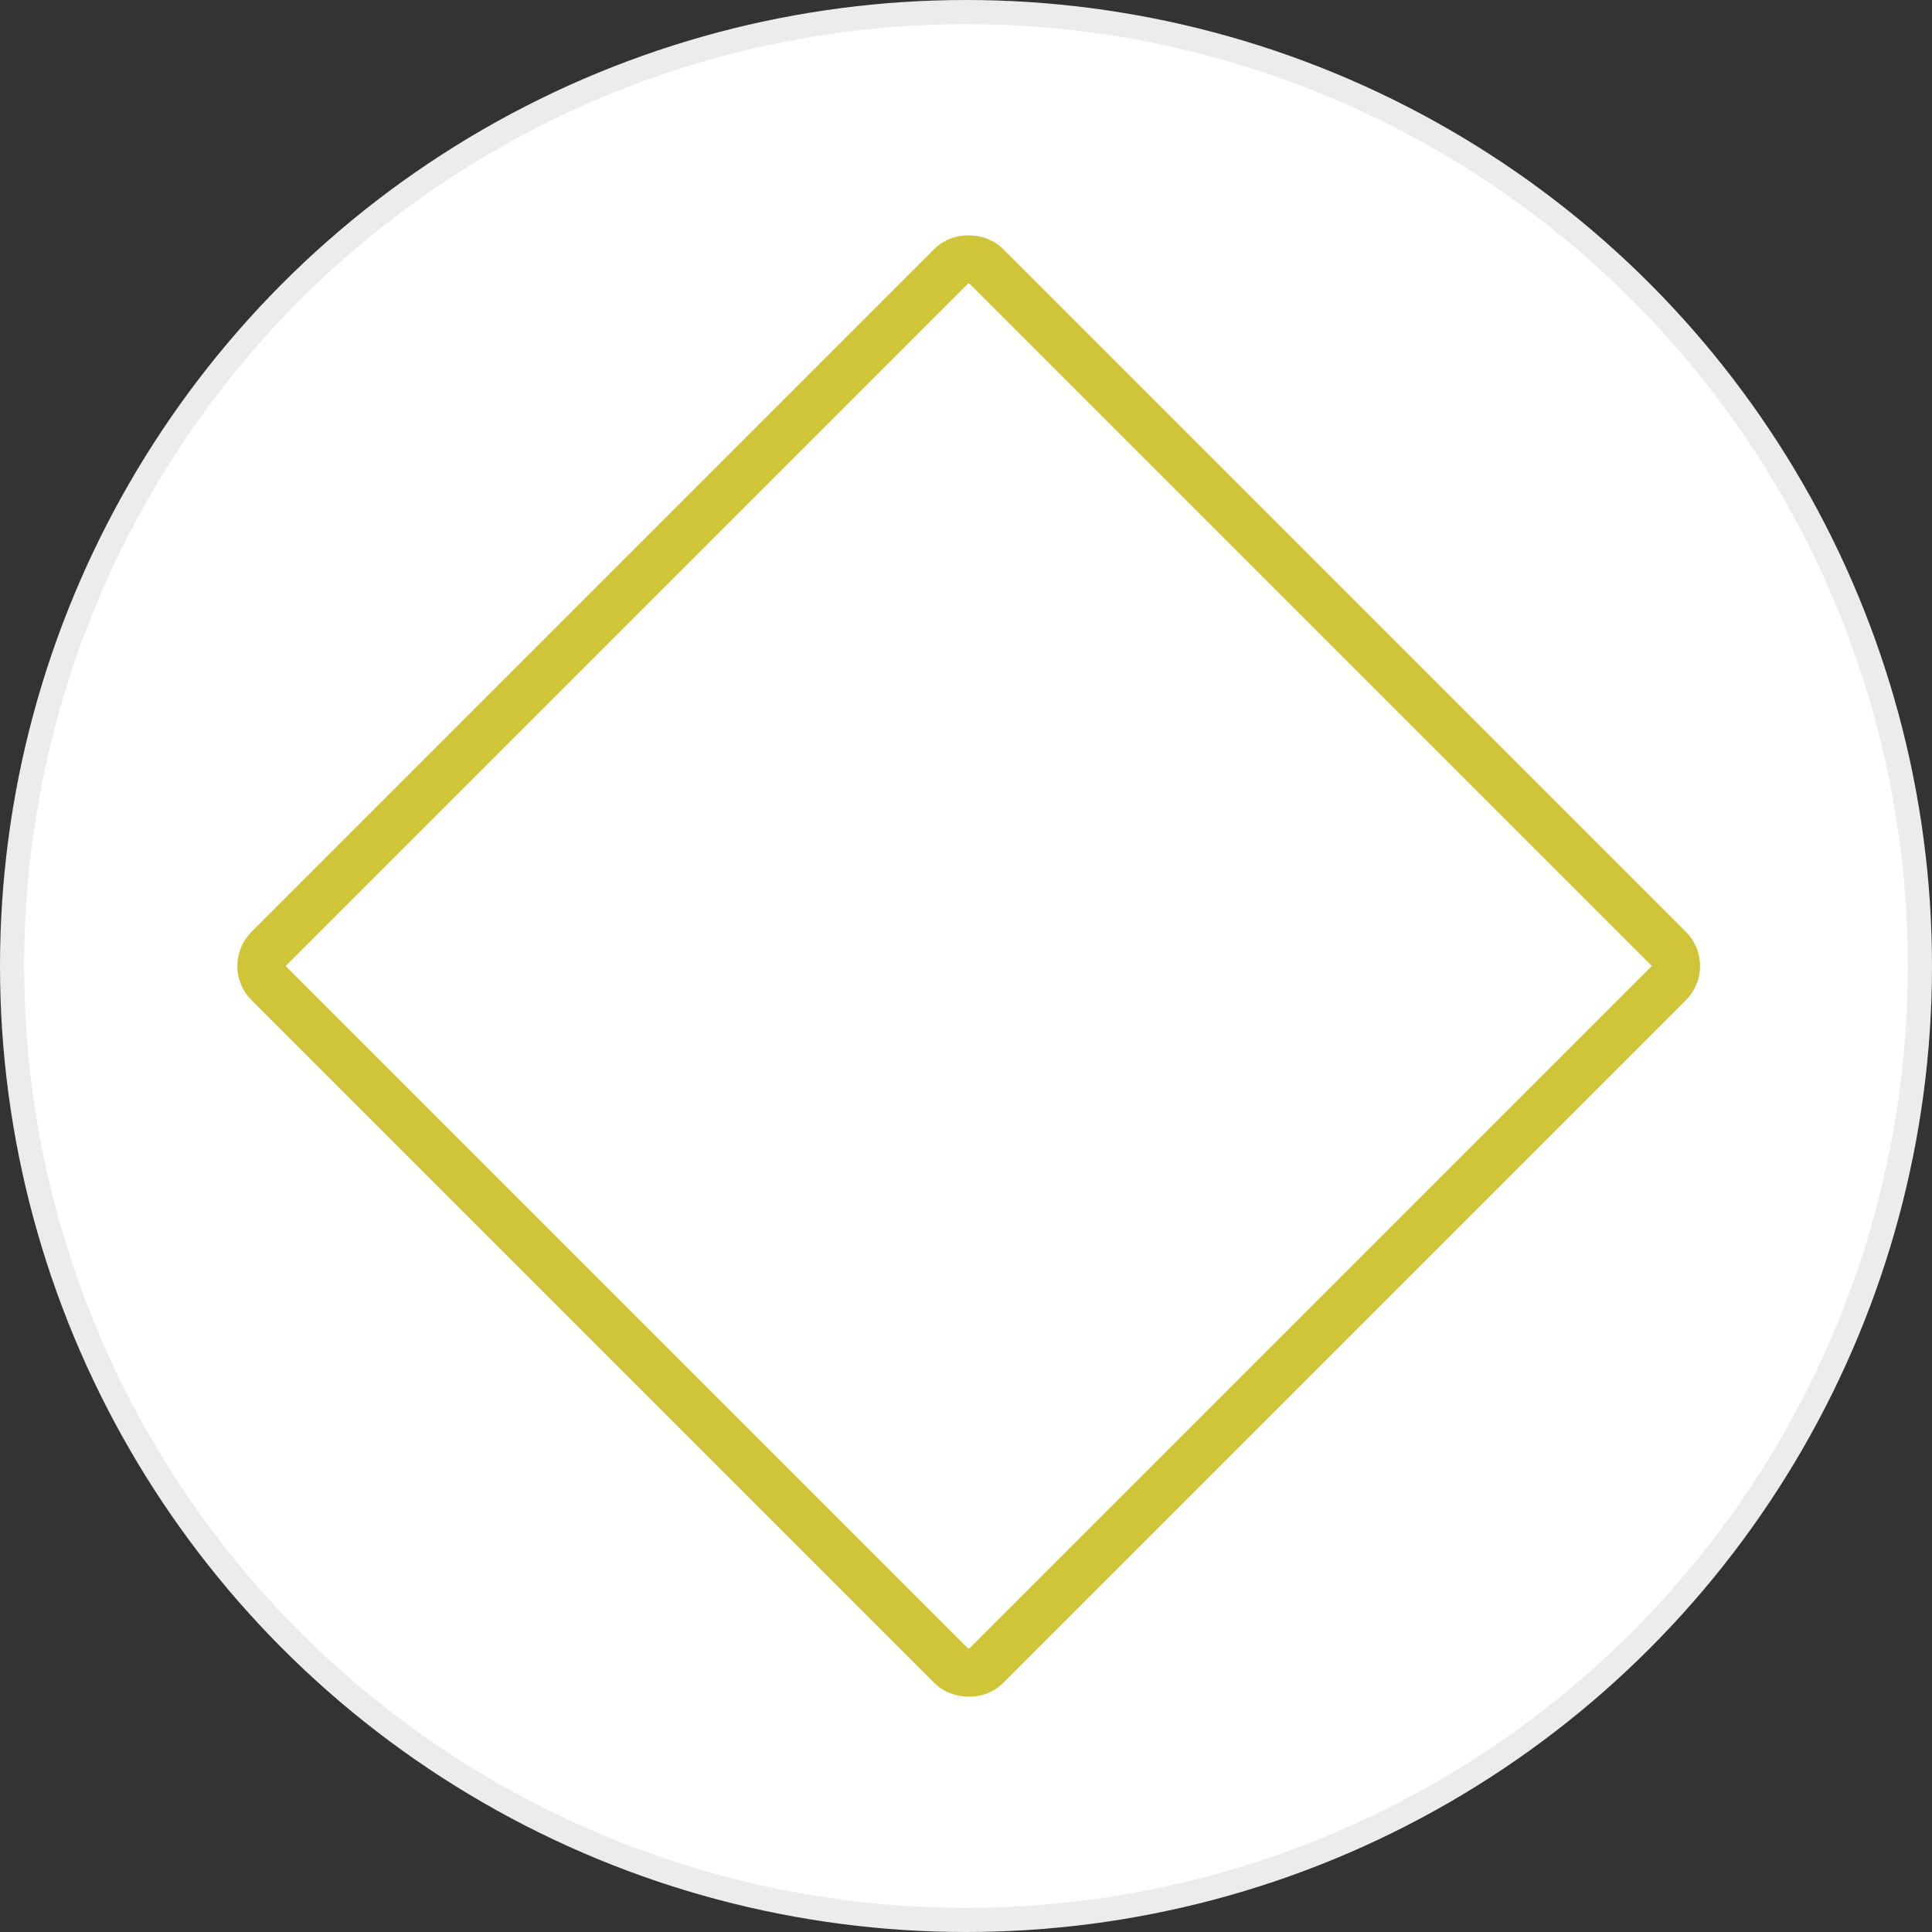 <svg width="100%" height="100%" viewBox="0 0 80 80" fill="none" xmlns="http://www.w3.org/2000/svg">
<rect x="0" y="0" width="80" height="80" fill="#333333" stroke="none"/>
<circle cx="40" cy="40" r="39.5" fill="white" stroke="#ECECEC"/>
<rect x="10.414" y="40" width="42" height="42" rx="1" transform="rotate(-45 10.414 40)" stroke="#D0C539" stroke-width="2" stroke-linejoin="round"/>
</svg>
